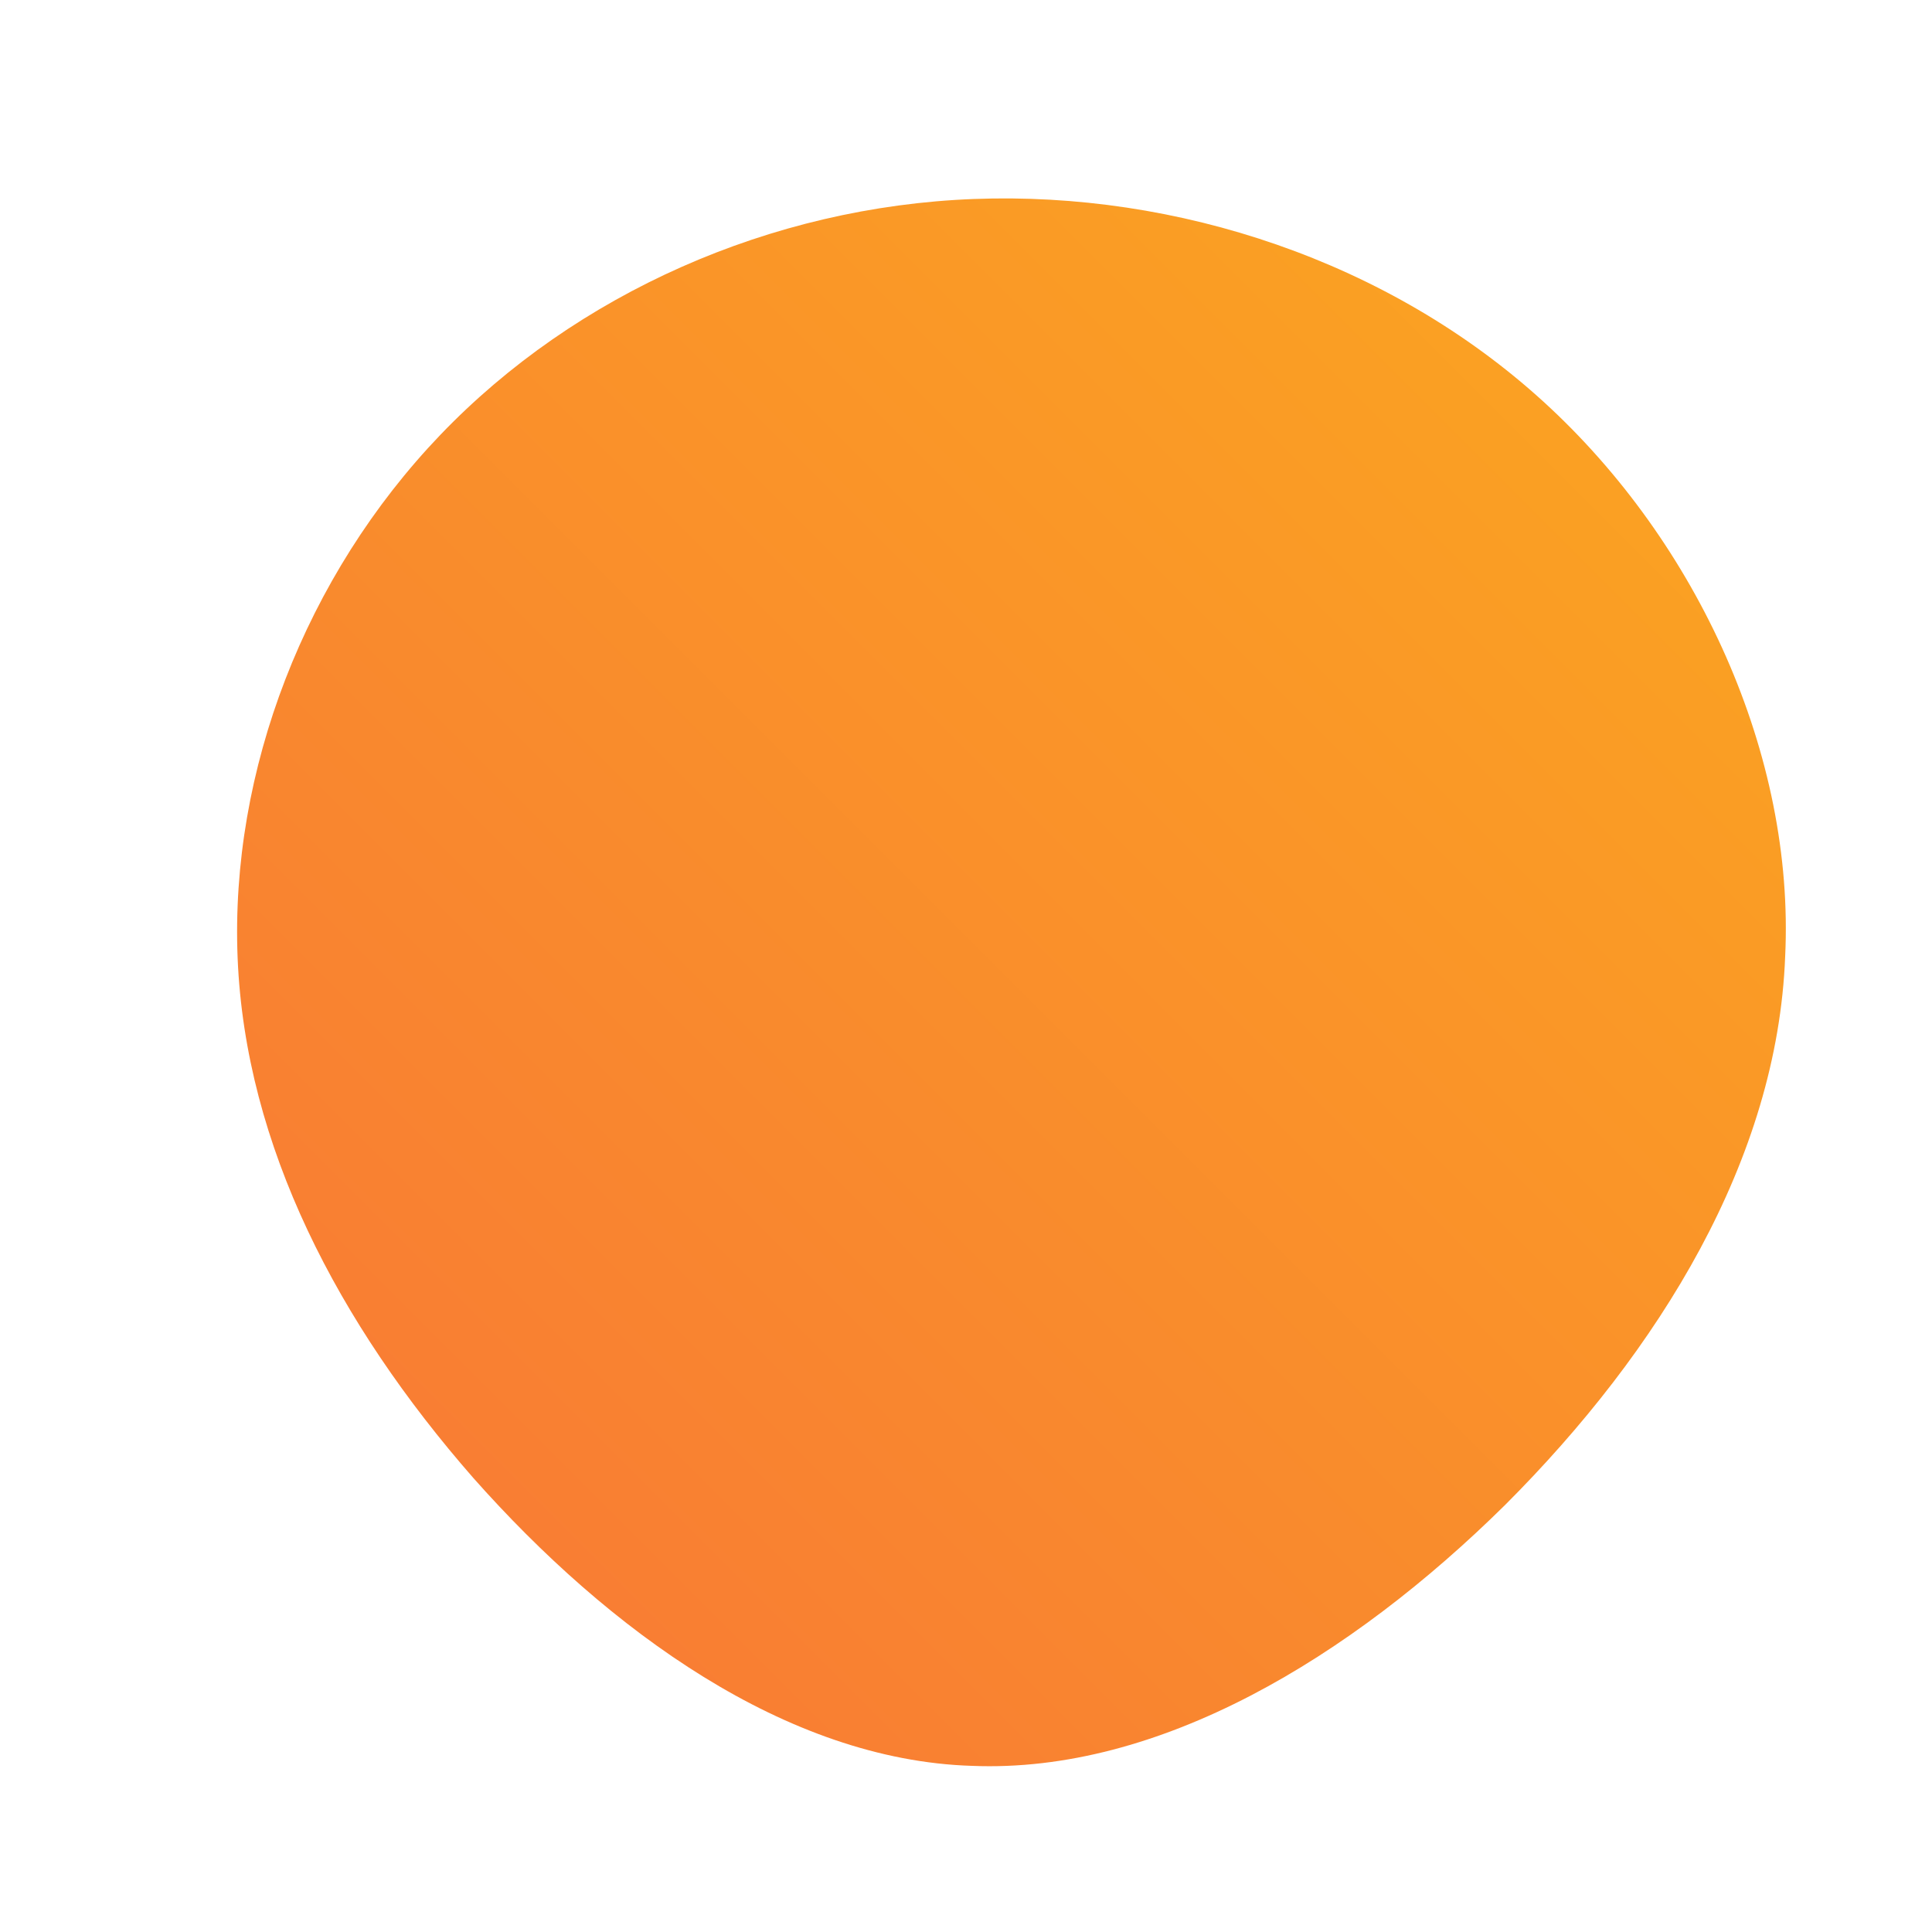 <!--?xml version="1.0" standalone="no"?-->
              <svg id="sw-js-blob-svg" viewBox="0 0 100 100" xmlns="http://www.w3.org/2000/svg" version="1.1">
                    <defs> 
                        <linearGradient id="sw-gradient" x1="0" x2="1" y1="1" y2="0">
                            <stop id="stop1" stop-color="rgba(248, 117, 55, 1)" offset="0%"></stop>
                            <stop id="stop2" stop-color="rgba(251, 168, 31, 1)" offset="100%"></stop>
                        </linearGradient>
                    </defs>
                <path fill="url(#sw-gradient)" d="M29.9,-29.2C37.9,-21.9,42.9,-10.9,42.4,-0.5C42,10,35.9,19.9,27.9,27.9C19.9,35.8,10,41.8,0.3,41.4C-9.3,41.1,-18.5,34.4,-25.5,26.5C-32.5,18.5,-37.3,9.3,-37.7,-0.4C-38.1,-10.1,-34.2,-20.2,-27.2,-27.5C-20.2,-34.8,-10.1,-39.3,0.4,-39.7C10.9,-40.1,21.9,-36.5,29.9,-29.2Z" width="100%" height="100%" transform="translate(50 50)" stroke-width="0" style="transition: all 0.3s ease 0s;" stroke="url(#sw-gradient)"></path>
              </svg>